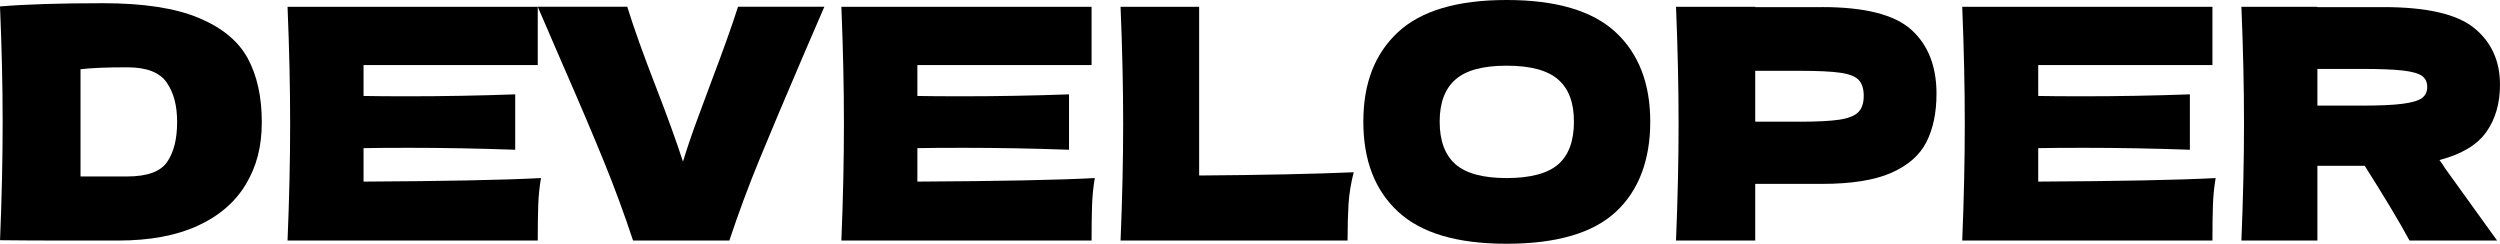 <?xml version="1.0" encoding="UTF-8"?>
<svg id="Capa_1" data-name="Capa 1" xmlns="http://www.w3.org/2000/svg" viewBox="0 0 1200 117">
  <path d="m95.37,8.58c11.23,4.69,19.09,11.18,23.57,19.47,4.48,8.3,6.72,18.47,6.72,30.53s-2.57,21.43-7.72,29.99c-5.16,8.55-12.88,15.17-23.18,19.86s-22.98,7.03-38.02,7.03h-27.97c-9.48,0-19.07-.05-28.75-.16.83-20.29,1.25-39.2,1.25-56.72S.83,22.36,0,3.09c12.26-1.03,28.75-1.55,49.46-1.55,19.37,0,34.68,2.35,45.91,7.04Zm-34.31,76.12c9.58,0,15.97-2.31,19.17-6.96,3.19-4.64,4.79-11.02,4.79-19.16s-1.69-14.17-5.03-19.01-9.66-7.26-18.93-7.26c-10,0-17.47.31-22.41.93v51.46h22.41Z"/>
  <path d="m174.5,87.17c39.16-.21,67.54-.77,85.17-1.7-.72,4.23-1.16,8.58-1.32,13.06-.15,4.48-.23,10.13-.23,16.92h-120.1c.83-19.99,1.25-38.69,1.25-56.1s-.42-36.11-1.25-56.1h120.1v27.97h-83.62v14.84c4.94.11,12.26.16,21.95.16,16.39,0,33.33-.31,50.85-.93v26.59c-17.52-.62-34.46-.93-50.85-.93-9.69,0-17.01.06-21.95.16v16.07Z"/>
  <path d="m395.68,3.25l-10.2,23.65c-8.97,20.92-16.02,37.66-21.18,50.23-5.16,12.57-9.89,25.35-14.21,38.33h-46.22c-4.23-12.77-8.88-25.43-13.99-37.94-5.09-12.52-11.92-28.57-20.48-48.15-1.45-3.3-5.19-12-11.28-26.12h42.97c3.09,9.99,7.67,22.82,13.76,38.48,5.36,13.81,9.69,25.76,12.98,35.86,2.16-7.11,4.77-14.71,7.81-22.8,3.03-8.09,4.87-13.01,5.48-14.76,5.97-15.77,10.35-28.02,13.13-36.78h41.43Z"/>
  <path d="m440.35,87.17c39.16-.21,67.54-.77,85.15-1.7-.72,4.23-1.16,8.58-1.31,13.06s-.23,10.13-.23,16.92h-120.1c.82-19.99,1.23-38.69,1.23-56.1s-.42-36.11-1.23-56.1h120.1v27.97h-83.62v14.84c4.94.11,12.26.16,21.95.16,16.38,0,33.33-.31,50.84-.93v26.59c-17.51-.62-34.46-.93-50.84-.93-9.69,0-17.01.06-21.95.16v16.07Z"/>
  <path d="m575.59,84.24c29.87-.21,54.6-.72,74.19-1.55-1.35,5.25-2.16,10.3-2.48,15.14-.3,4.85-.47,10.72-.47,17.62h-108.96c.83-19.99,1.25-38.69,1.25-56.1s-.42-36.11-1.25-56.1h37.72v80.99Z"/>
  <path d="m671.09,101.62c-11.12-10.25-16.69-24.65-16.69-43.2s5.55-32.66,16.62-42.97c11.08-10.3,28.46-15.45,52.16-15.45s41.24,5.15,52.32,15.45c11.07,10.31,16.62,24.63,16.62,42.97s-5.51,33.08-16.54,43.28c-11.03,10.2-28.49,15.3-52.4,15.3s-40.95-5.13-52.09-15.38Zm76.83-22.72c5.04-4.38,7.57-11.21,7.57-20.48s-2.53-15.81-7.57-20.24c-5.06-4.43-13.3-6.65-24.74-6.65s-19.52,2.22-24.57,6.65c-5.06,4.43-7.57,11.18-7.57,20.24s2.52,15.97,7.57,20.4c5.04,4.43,13.23,6.65,24.57,6.65s19.68-2.19,24.74-6.57Z"/>
  <path d="m874.66,3.4c20.5,0,34.77,3.64,42.8,10.9s12.06,17.49,12.06,30.68c0,9.07-1.6,16.77-4.79,23.11-3.19,6.34-8.82,11.29-16.85,14.84s-19.11,5.33-33.22,5.33h-32.15v27.2h-38.02c.82-19.99,1.23-38.69,1.23-56.1s-.42-36.11-1.23-56.1h38.02v.15h32.15Zm-10.83,55.02c8.55,0,14.97-.33,19.24-1,4.28-.67,7.27-1.88,8.97-3.64,1.7-1.75,2.55-4.33,2.55-7.73s-.8-5.95-2.4-7.65-4.53-2.86-8.8-3.48-10.79-.93-19.56-.93h-21.32v24.42h21.32Z"/>
  <path d="m978.36,87.17c39.16-.21,67.54-.77,85.15-1.7-.72,4.23-1.16,8.58-1.31,13.06s-.23,10.13-.23,16.92h-120.1c.82-19.99,1.23-38.69,1.23-56.1s-.42-36.11-1.23-56.1h120.1v27.97h-83.62v14.84c4.94.11,12.26.16,21.95.16,16.38,0,33.33-.31,50.84-.93v26.59c-17.51-.62-34.46-.93-50.84-.93-9.69,0-17.01.06-21.95.16v16.07Z"/>
  <path d="m1193.42,63.37c-4.38,6.18-11.87,10.67-22.49,13.45,1.25,1.65,2.11,2.94,2.63,3.86l25.04,34.78h-42.04c-4.54-8.45-11.7-20.4-21.48-35.86h-22.73v35.86h-36.48c.83-19.99,1.25-38.69,1.25-56.1s-.42-36.11-1.25-56.1h36.48v.15h31.68c20.82,0,35.34,3.35,43.58,10.05,8.25,6.7,12.38,15.77,12.38,27.2,0,8.97-2.2,16.54-6.58,22.72Zm-81.07-30.29v17.62h20.87c8.75,0,15.38-.28,19.86-.86,4.48-.56,7.6-1.47,9.36-2.7,1.75-1.23,2.62-3.04,2.62-5.41s-.82-4.02-2.47-5.25c-1.65-1.24-4.74-2.11-9.27-2.63-4.54-.52-11.23-.77-20.1-.77h-20.87Z"/>
</svg>